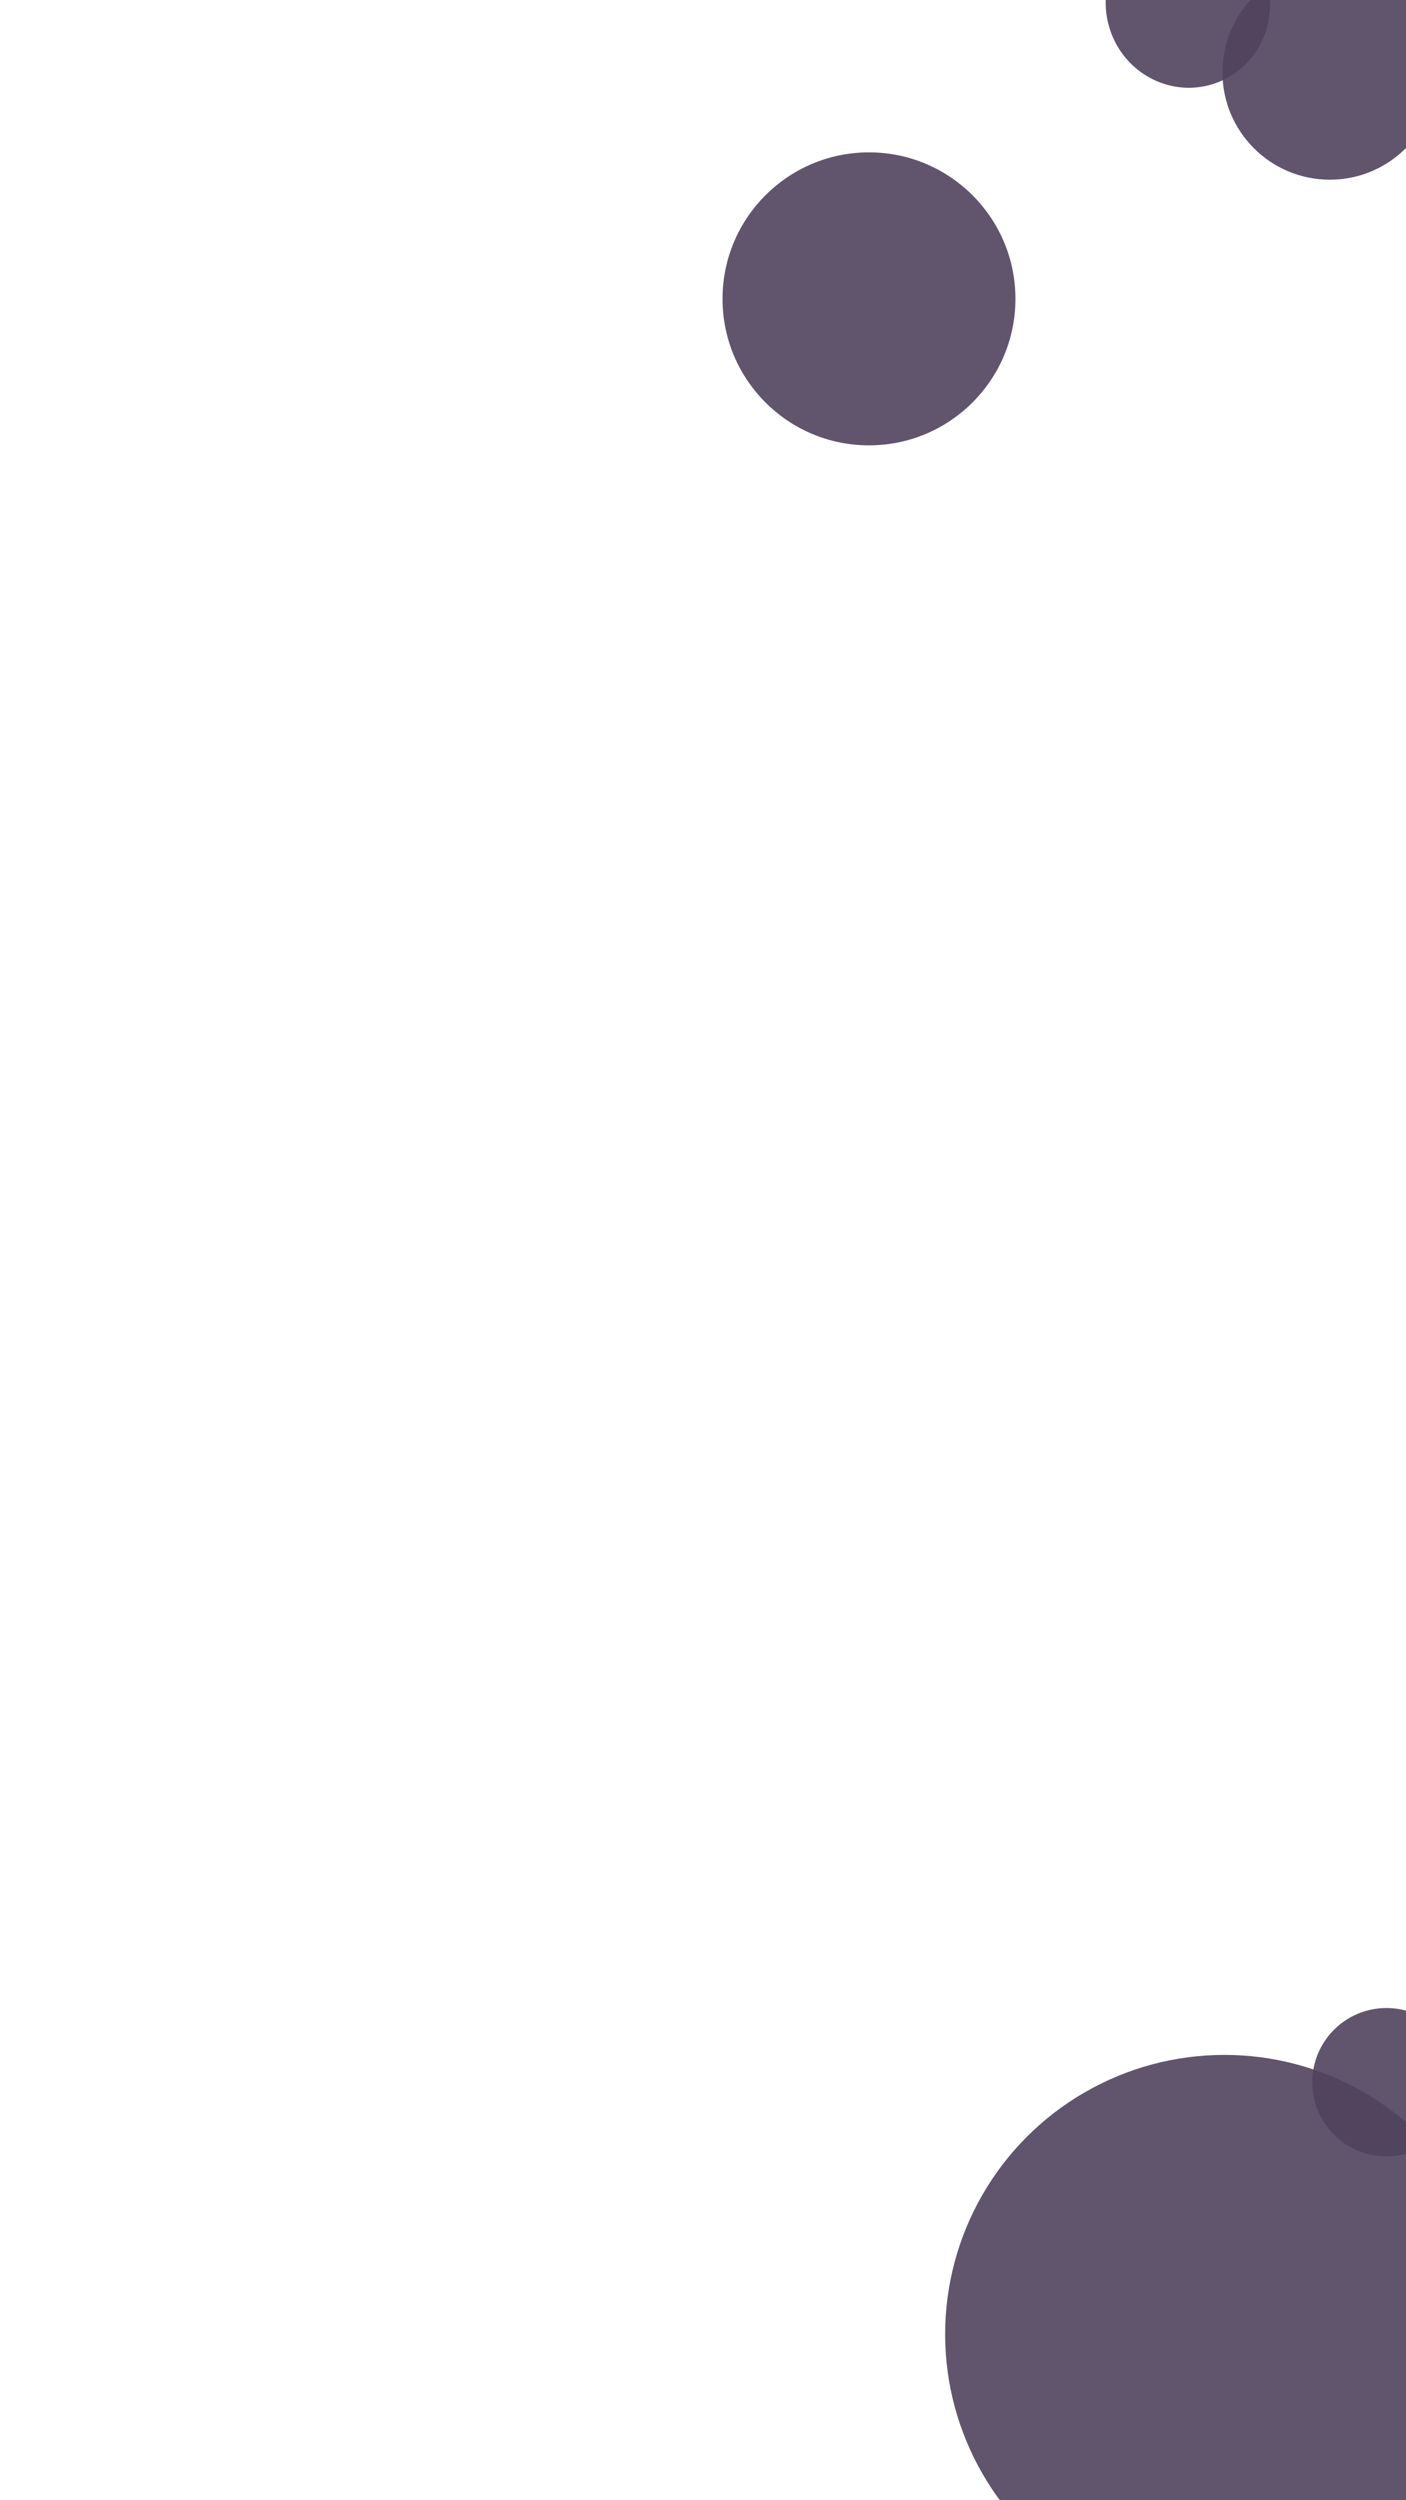 <svg xmlns="http://www.w3.org/2000/svg" xmlns:xlink="http://www.w3.org/1999/xlink" width="360" height="640" viewBox="0 0 360 640">
  <defs>
    <clipPath id="clip-Celular_Android_13">
      <rect width="360" height="640"/>
    </clipPath>
  </defs>
  <g id="Celular_Android_13" data-name="Celular Android – 13" clip-path="url(#clip-Celular_Android_13)">
    <rect width="360" height="640" fill="rgba(245,245,245,0)"/>
    <g id="Grupo_1" data-name="Grupo 1">
      <circle id="Elipse_24" data-name="Elipse 24" cx="37.5" cy="37.5" r="37.5" transform="translate(185 39)" fill="#50435d" opacity="0.9"/>
      <circle id="Elipse_25" data-name="Elipse 25" cx="27.5" cy="27.5" r="27.5" transform="translate(313 -9)" fill="#50435d" opacity="0.9"/>
      <ellipse id="Elipse_27" data-name="Elipse 27" cx="21.5" cy="21" rx="21.5" ry="21" transform="matrix(-0.259, -0.966, 0.966, -0.259, 289.431, 27.203)" fill="#50435d" opacity="0.9"/>
      <circle id="Elipse_28" data-name="Elipse 28" cx="71.5" cy="71.5" r="71.5" transform="translate(242 526)" fill="#50435d" opacity="0.9"/>
      <circle id="Elipse_29" data-name="Elipse 29" cx="19" cy="19" r="19" transform="translate(336 514)" fill="#50435d" opacity="0.9"/>
    </g>
  </g>
</svg>
